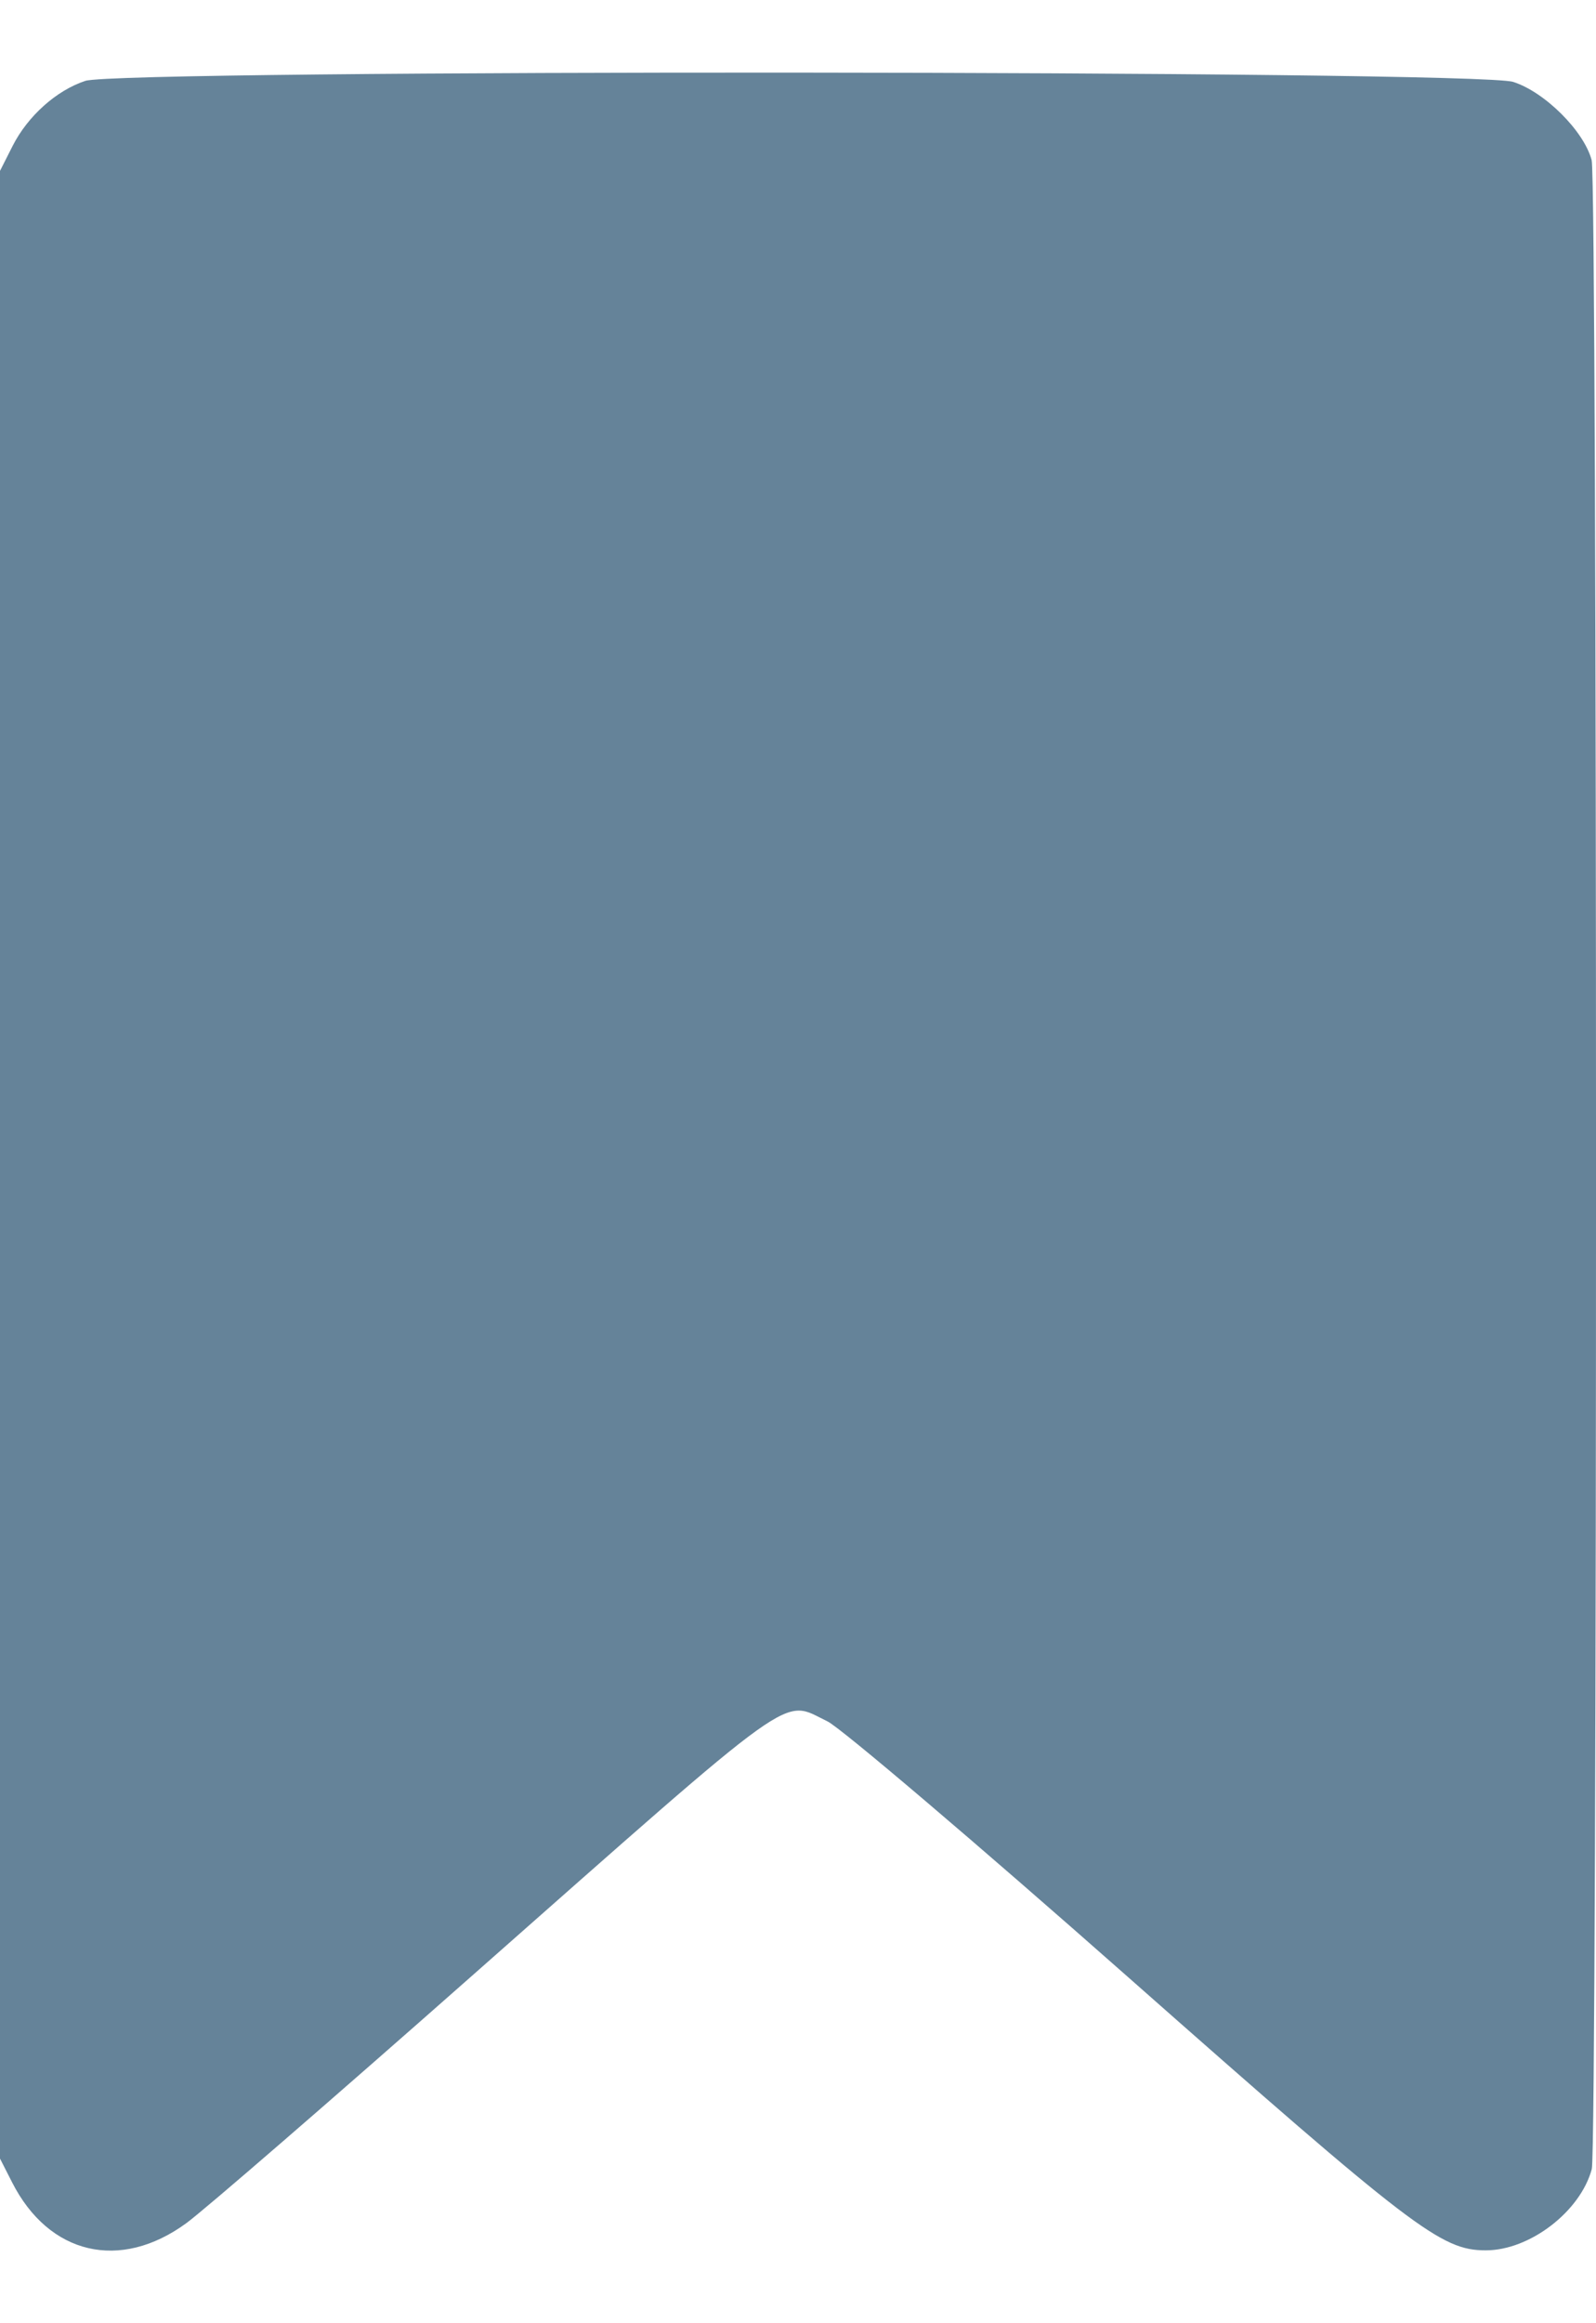 <svg width="11" height="16" viewBox="0 0 11 16" fill="none" xmlns="http://www.w3.org/2000/svg">
<path fill-rule="evenodd" clip-rule="evenodd" d="M0.588 0.557C0.388 0.623 0.191 0.8 0.087 1.005L0 1.177V8.021V14.866L0.083 15.029C0.337 15.529 0.828 15.644 1.284 15.311C1.406 15.222 2.287 14.46 3.242 13.617C5.539 11.591 5.383 11.702 5.703 11.855C5.793 11.898 6.727 12.691 7.778 13.619C9.738 15.349 9.932 15.498 10.239 15.498C10.543 15.499 10.893 15.23 10.971 14.938C11.01 14.789 11.01 1.252 10.97 1.103C10.917 0.902 10.646 0.633 10.429 0.564C10.172 0.483 0.832 0.477 0.588 0.557Z" fill="#658399"/>
</svg>
